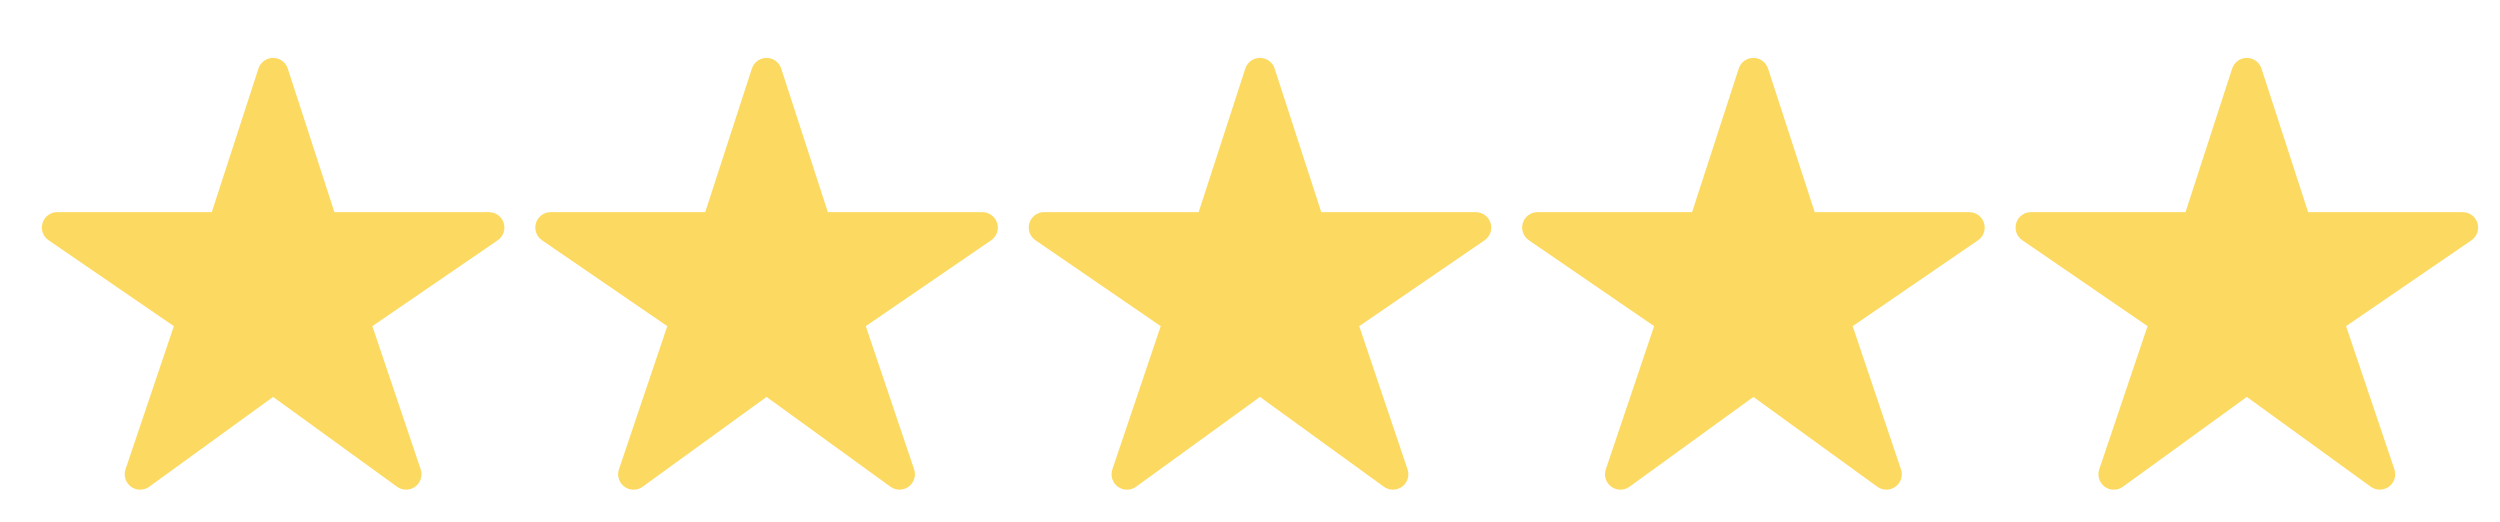 <svg width="91" height="19" viewBox="0 0 91 19" fill="none" xmlns="http://www.w3.org/2000/svg">
<g clip-path="url(#clip0_393_1042)">
<path d="M14.782 17.824C14.664 17.824 14.549 17.787 14.453 17.718L9.941 14.448L5.43 17.718C5.333 17.788 5.217 17.826 5.098 17.825C4.979 17.825 4.863 17.787 4.767 17.716C4.671 17.645 4.6 17.546 4.565 17.433C4.529 17.319 4.53 17.197 4.568 17.084L6.328 11.872L1.768 8.745C1.669 8.677 1.594 8.58 1.555 8.467C1.515 8.354 1.513 8.231 1.548 8.117C1.584 8.002 1.655 7.902 1.751 7.831C1.847 7.76 1.964 7.721 2.083 7.721H7.709L9.407 2.496C9.444 2.383 9.515 2.284 9.611 2.215C9.707 2.145 9.823 2.107 9.941 2.107C10.06 2.107 10.175 2.145 10.271 2.215C10.367 2.284 10.438 2.383 10.475 2.496L12.173 7.722H17.799C17.919 7.722 18.036 7.761 18.132 7.832C18.229 7.903 18.3 8.003 18.335 8.118C18.371 8.232 18.369 8.355 18.329 8.468C18.29 8.581 18.215 8.679 18.116 8.747L13.554 11.872L15.313 17.083C15.341 17.167 15.35 17.257 15.336 17.345C15.323 17.433 15.289 17.517 15.238 17.589C15.186 17.662 15.117 17.721 15.038 17.761C14.959 17.802 14.871 17.823 14.782 17.824Z" fill="#FCDA61"/>
</g>
<g clip-path="url(#clip1_393_1042)">
<path d="M32.743 17.824C32.625 17.824 32.51 17.787 32.414 17.718L27.902 14.448L23.39 17.718C23.294 17.788 23.178 17.826 23.059 17.825C22.94 17.825 22.824 17.787 22.728 17.716C22.632 17.645 22.561 17.546 22.525 17.433C22.49 17.319 22.491 17.197 22.529 17.084L24.289 11.872L19.728 8.745C19.63 8.677 19.555 8.58 19.516 8.467C19.476 8.354 19.474 8.231 19.509 8.117C19.544 8.002 19.615 7.902 19.712 7.831C19.808 7.76 19.924 7.721 20.044 7.721H25.67L27.368 2.496C27.405 2.383 27.476 2.284 27.572 2.215C27.668 2.145 27.783 2.107 27.902 2.107C28.02 2.107 28.136 2.145 28.232 2.215C28.328 2.284 28.399 2.383 28.436 2.496L30.134 7.722H35.76C35.88 7.722 35.996 7.761 36.093 7.832C36.19 7.903 36.261 8.003 36.296 8.118C36.332 8.232 36.33 8.355 36.29 8.468C36.251 8.581 36.176 8.679 36.077 8.747L31.515 11.872L33.274 17.083C33.302 17.167 33.31 17.257 33.297 17.345C33.284 17.433 33.25 17.517 33.198 17.589C33.146 17.662 33.078 17.721 32.999 17.761C32.92 17.802 32.832 17.823 32.743 17.824Z" fill="#FCDA61"/>
</g>
<g clip-path="url(#clip2_393_1042)">
<path d="M50.704 17.824C50.586 17.824 50.47 17.787 50.374 17.718L45.863 14.448L41.351 17.718C41.255 17.788 41.139 17.826 41.02 17.825C40.901 17.825 40.785 17.787 40.689 17.716C40.593 17.645 40.522 17.546 40.486 17.433C40.45 17.319 40.452 17.197 40.49 17.084L42.25 11.872L37.689 8.745C37.59 8.677 37.516 8.58 37.476 8.467C37.437 8.354 37.435 8.231 37.47 8.117C37.505 8.002 37.576 7.902 37.672 7.831C37.769 7.76 37.885 7.721 38.005 7.721H43.631L45.329 2.496C45.365 2.383 45.437 2.284 45.533 2.215C45.629 2.145 45.744 2.107 45.863 2.107C45.981 2.107 46.097 2.145 46.193 2.215C46.289 2.284 46.36 2.383 46.397 2.496L48.094 7.722H53.721C53.84 7.722 53.957 7.761 54.054 7.832C54.15 7.903 54.221 8.003 54.257 8.118C54.292 8.232 54.29 8.355 54.251 8.468C54.212 8.581 54.137 8.679 54.038 8.747L49.476 11.872L51.234 17.083C51.263 17.167 51.271 17.257 51.258 17.345C51.245 17.433 51.211 17.517 51.159 17.589C51.107 17.662 51.039 17.721 50.96 17.761C50.88 17.802 50.793 17.823 50.704 17.824Z" fill="#FCDA61"/>
</g>
<g clip-path="url(#clip3_393_1042)">
<path d="M68.665 17.824C68.546 17.824 68.431 17.787 68.335 17.718L63.824 14.448L59.312 17.718C59.215 17.788 59.099 17.826 58.98 17.825C58.861 17.825 58.745 17.787 58.65 17.716C58.554 17.645 58.483 17.546 58.447 17.433C58.411 17.319 58.413 17.197 58.451 17.084L60.21 11.872L55.65 8.745C55.551 8.677 55.477 8.58 55.437 8.467C55.398 8.354 55.395 8.231 55.431 8.117C55.466 8.002 55.537 7.902 55.633 7.831C55.73 7.76 55.846 7.721 55.966 7.721H61.592L63.29 2.496C63.326 2.383 63.398 2.284 63.493 2.215C63.589 2.145 63.705 2.107 63.824 2.107C63.942 2.107 64.058 2.145 64.154 2.215C64.249 2.284 64.321 2.383 64.357 2.496L66.055 7.722H71.681C71.801 7.722 71.918 7.761 72.014 7.832C72.111 7.903 72.182 8.003 72.218 8.118C72.253 8.232 72.251 8.355 72.212 8.468C72.172 8.581 72.098 8.679 71.999 8.747L67.437 11.872L69.195 17.083C69.224 17.167 69.232 17.257 69.219 17.345C69.206 17.433 69.172 17.517 69.12 17.589C69.068 17.662 69 17.721 68.92 17.761C68.841 17.802 68.754 17.823 68.665 17.824Z" fill="#FCDA61"/>
</g>
<g clip-path="url(#clip4_393_1042)">
<path d="M86.625 17.824C86.507 17.824 86.392 17.787 86.296 17.718L81.784 14.448L77.273 17.718C77.176 17.788 77.06 17.826 76.941 17.825C76.822 17.825 76.706 17.787 76.61 17.716C76.514 17.645 76.444 17.546 76.408 17.433C76.372 17.319 76.373 17.197 76.412 17.084L78.171 11.872L73.611 8.745C73.512 8.677 73.437 8.58 73.398 8.467C73.359 8.354 73.356 8.231 73.392 8.117C73.427 8.002 73.498 7.902 73.594 7.831C73.69 7.76 73.807 7.721 73.927 7.721H79.553L81.25 2.496C81.287 2.383 81.358 2.284 81.454 2.215C81.55 2.145 81.666 2.107 81.784 2.107C81.903 2.107 82.019 2.145 82.114 2.215C82.21 2.284 82.282 2.383 82.318 2.496L84.016 7.722H89.642C89.762 7.722 89.879 7.761 89.975 7.832C90.072 7.903 90.143 8.003 90.179 8.118C90.214 8.232 90.212 8.355 90.173 8.468C90.133 8.581 90.059 8.679 89.96 8.747L85.397 11.872L87.156 17.083C87.185 17.167 87.193 17.257 87.18 17.345C87.166 17.433 87.132 17.517 87.081 17.589C87.029 17.662 86.96 17.721 86.881 17.761C86.802 17.802 86.714 17.823 86.625 17.824Z" fill="#FCDA61"/>
</g>
<defs>
<clipPath id="clip0_393_1042">
<rect width="17.961" height="17.961" fill="white" transform="translate(0.961 0.985)"/>
</clipPath>
<clipPath id="clip1_393_1042">
<rect width="17.961" height="17.961" fill="white" transform="translate(18.922 0.985)"/>
</clipPath>
<clipPath id="clip2_393_1042">
<rect width="17.961" height="17.961" fill="white" transform="translate(36.882 0.985)"/>
</clipPath>
<clipPath id="clip3_393_1042">
<rect width="17.961" height="17.961" fill="white" transform="translate(54.843 0.985)"/>
</clipPath>
<clipPath id="clip4_393_1042">
<rect width="17.961" height="17.961" fill="white" transform="translate(72.804 0.985)"/>
</clipPath>
</defs>
</svg>
